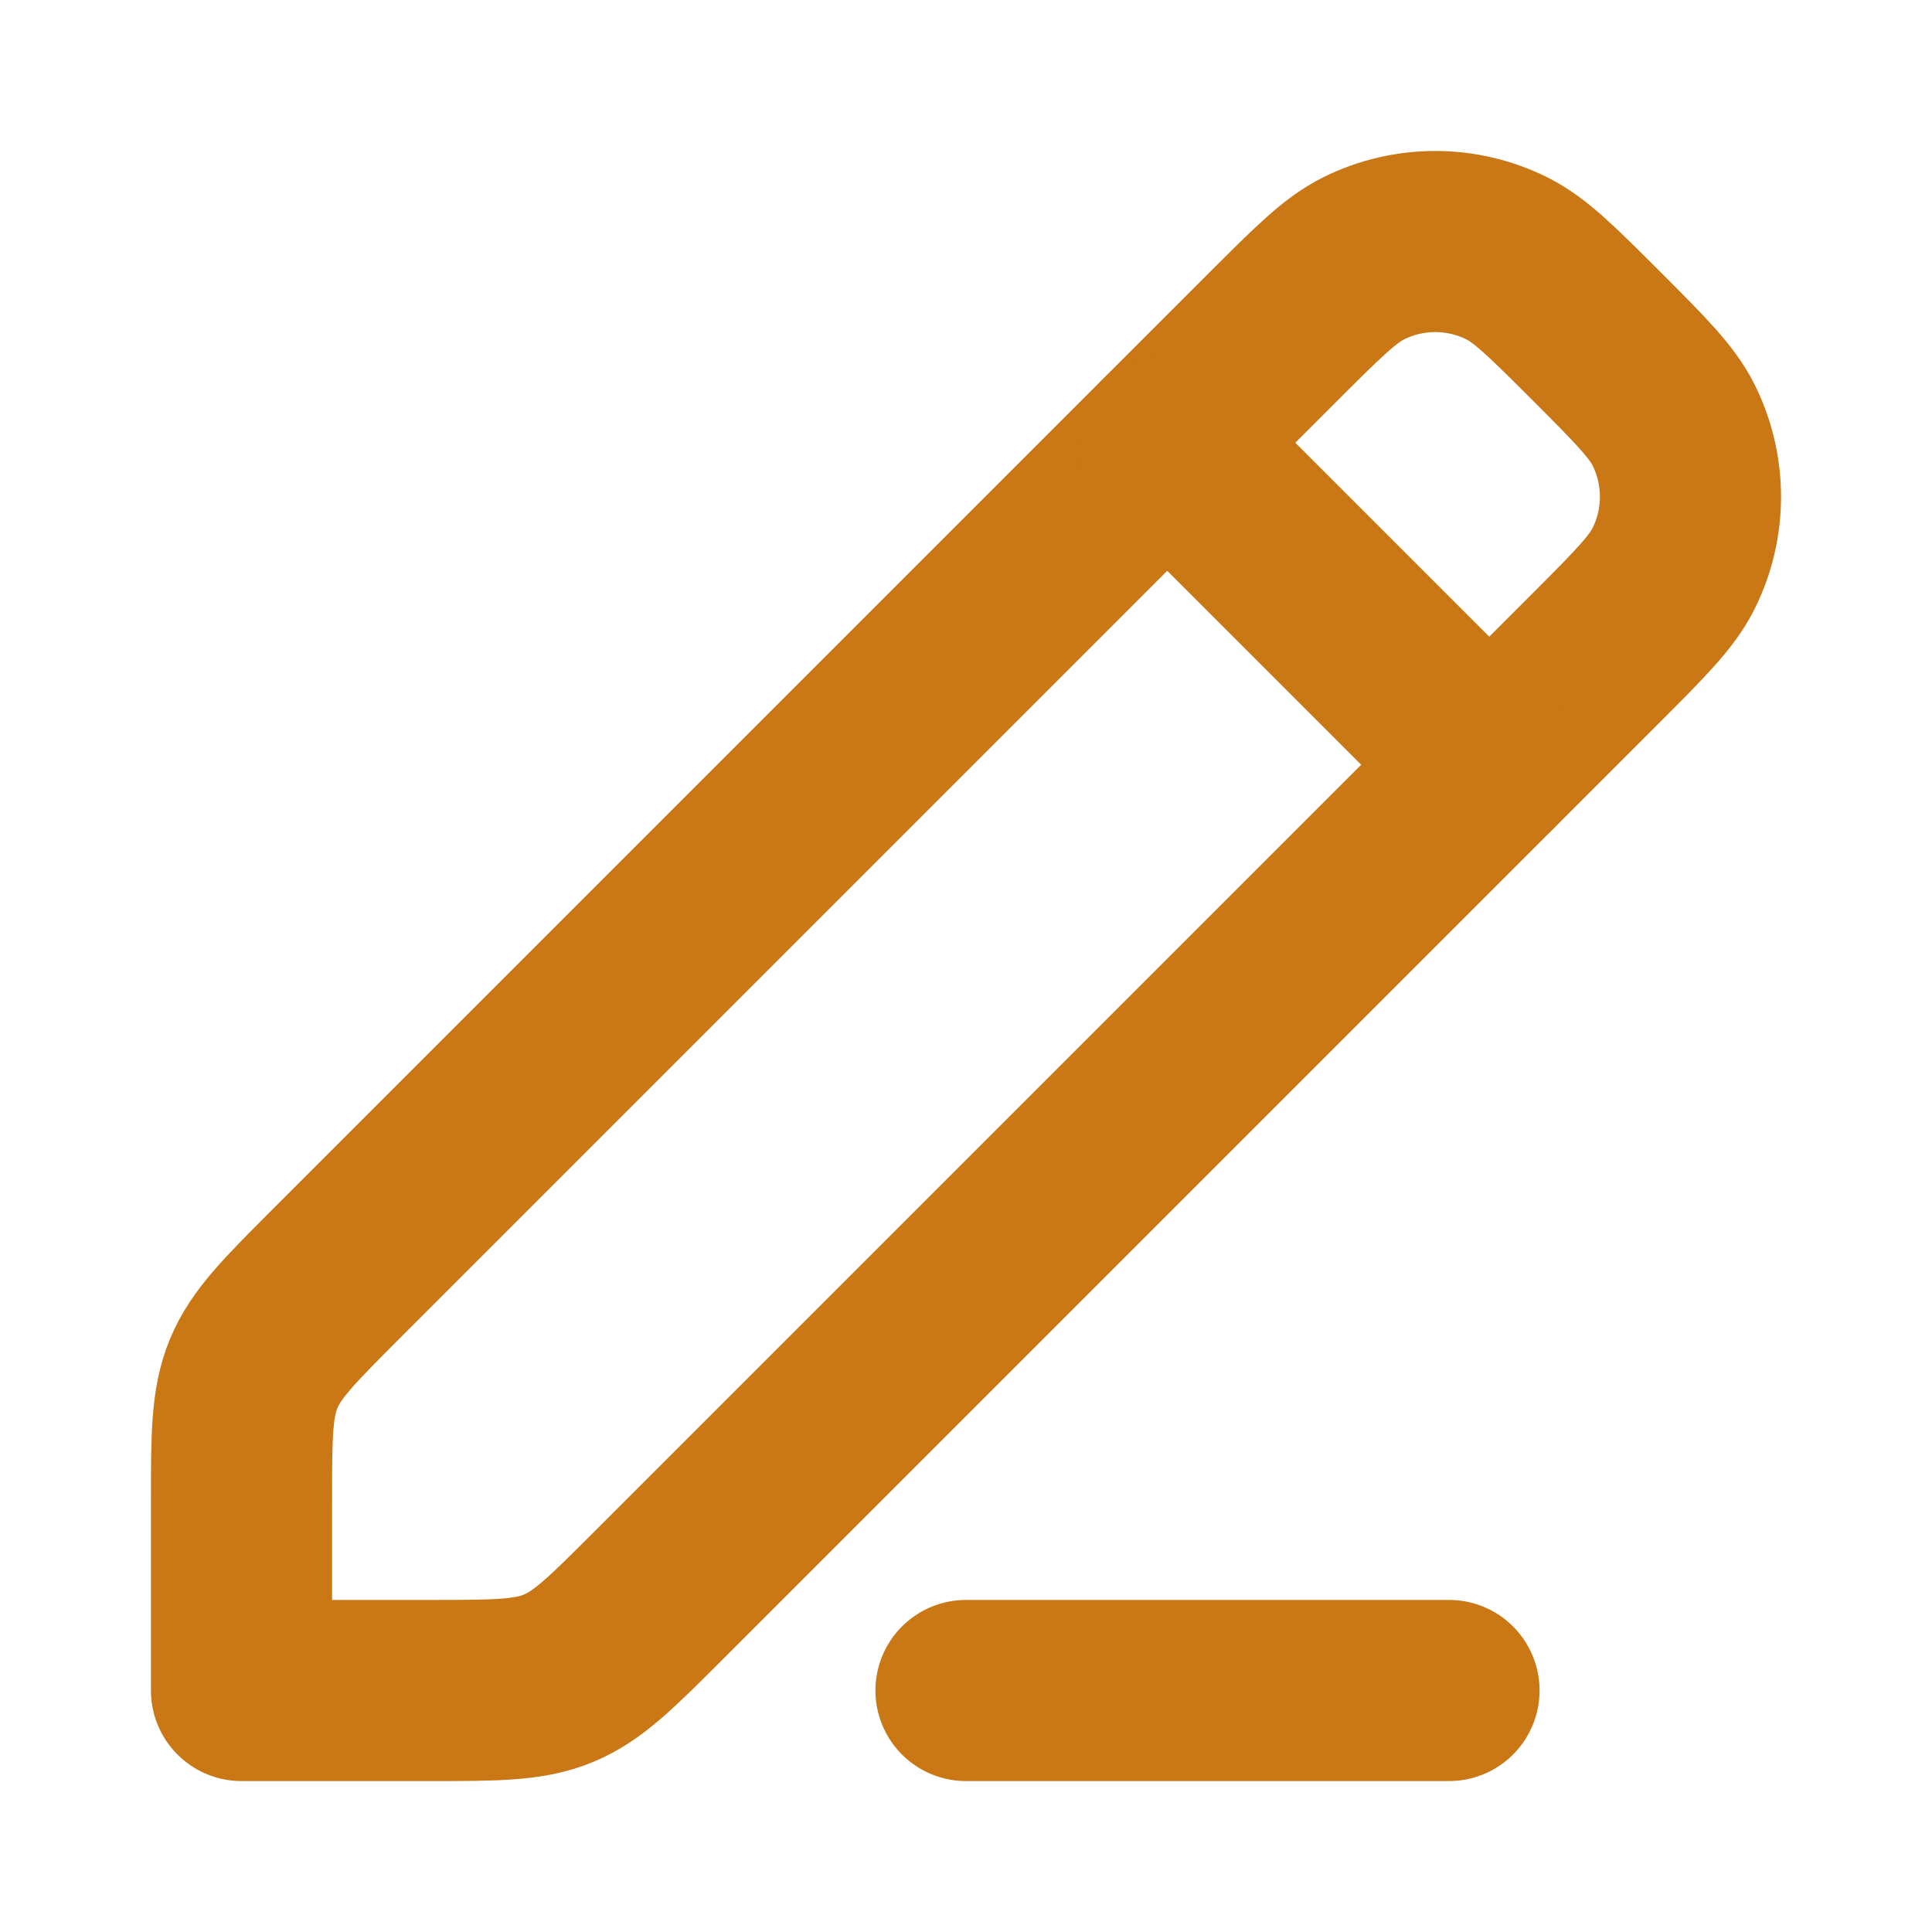 <svg width="16" height="16" viewBox="0 0 16 16" fill="none" xmlns="http://www.w3.org/2000/svg">
<path d="M5.448 13.219L13.219 5.448C13.582 5.084 13.764 4.902 13.861 4.706C14.046 4.333 14.046 3.895 13.861 3.522C13.764 3.326 13.582 3.145 13.219 2.781C12.855 2.418 12.674 2.236 12.478 2.139C12.105 1.954 11.667 1.954 11.294 2.139C11.098 2.236 10.916 2.418 10.552 2.781L2.781 10.552C2.396 10.938 2.203 11.13 2.101 11.375C2 11.62 2 11.893 2 12.438V14H3.562C4.107 14 4.38 14 4.625 13.899C4.87 13.797 5.062 13.604 5.448 13.219Z" stroke="#CA7715" stroke-width="1.5" stroke-linecap="round" stroke-linejoin="round"/>
<path d="M8 14H12" stroke="#CA7715" stroke-width="1.5" stroke-linecap="round" stroke-linejoin="round"/>
<path d="M9.667 3.667L12.333 6.333" stroke="#CA7715" stroke-width="1.5" stroke-linecap="round" stroke-linejoin="round"/>
</svg>

